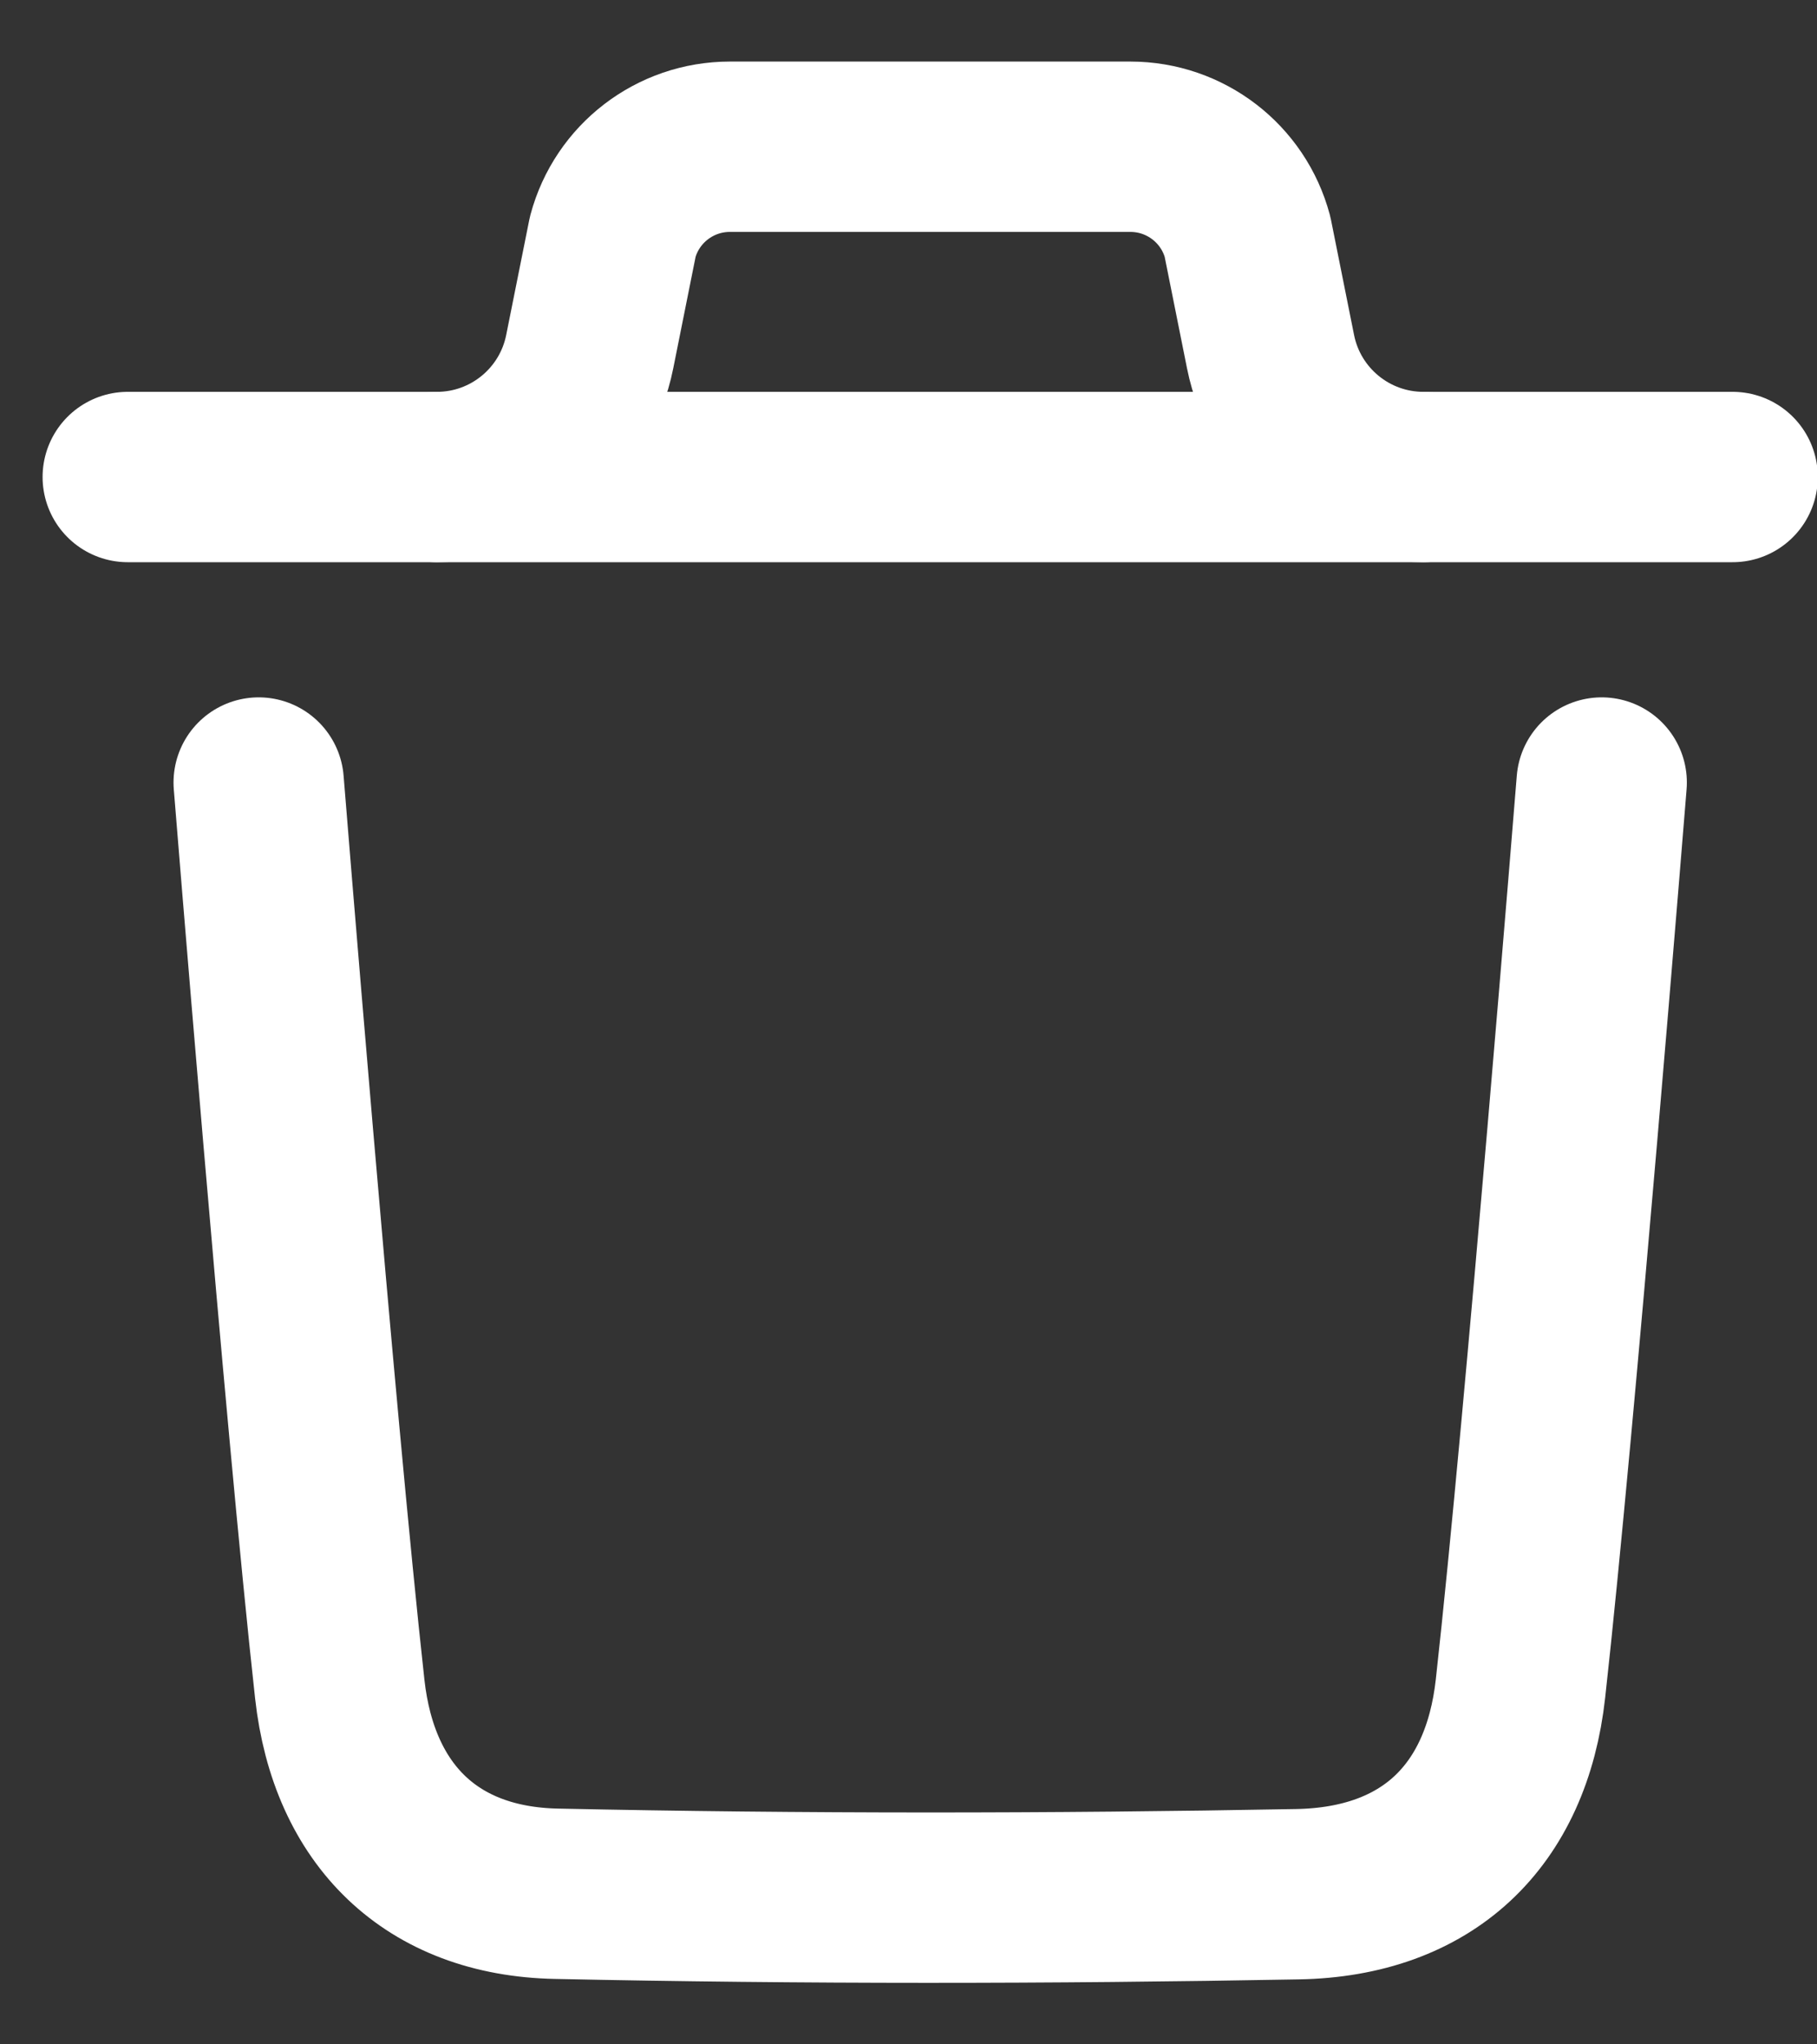 <svg width="16" height="18" viewBox="0 0 16 18" fill="none" xmlns="http://www.w3.org/2000/svg">
<rect x="0" y="0" width="16" height="18" fill="#333333" stroke="none"/>
<path d="M14.104 6.89C14.104 6.89 13.652 12.503 13.389 14.867C13.264 15.996 12.567 16.658 11.424 16.678C9.25 16.718 7.073 16.72 4.9 16.674C3.801 16.652 3.115 15.982 2.992 14.873C2.728 12.488 2.278 6.89 2.278 6.89" stroke="white" stroke-width="1.5" stroke-linecap="round" stroke-linejoin="round"/>
<path d="M15.257 4.2H1.125" stroke="white" stroke-width="1.5" stroke-linecap="round" stroke-linejoin="round"/>
<path d="M12.534 4.2C11.879 4.2 11.316 3.737 11.188 3.096L10.985 2.083C10.86 1.616 10.437 1.292 9.954 1.292H6.427C5.944 1.292 5.521 1.616 5.396 2.083L5.193 3.096C5.065 3.737 4.502 4.2 3.848 4.2" stroke="white" stroke-width="1.5" stroke-linecap="round" stroke-linejoin="round"/>
</svg>
